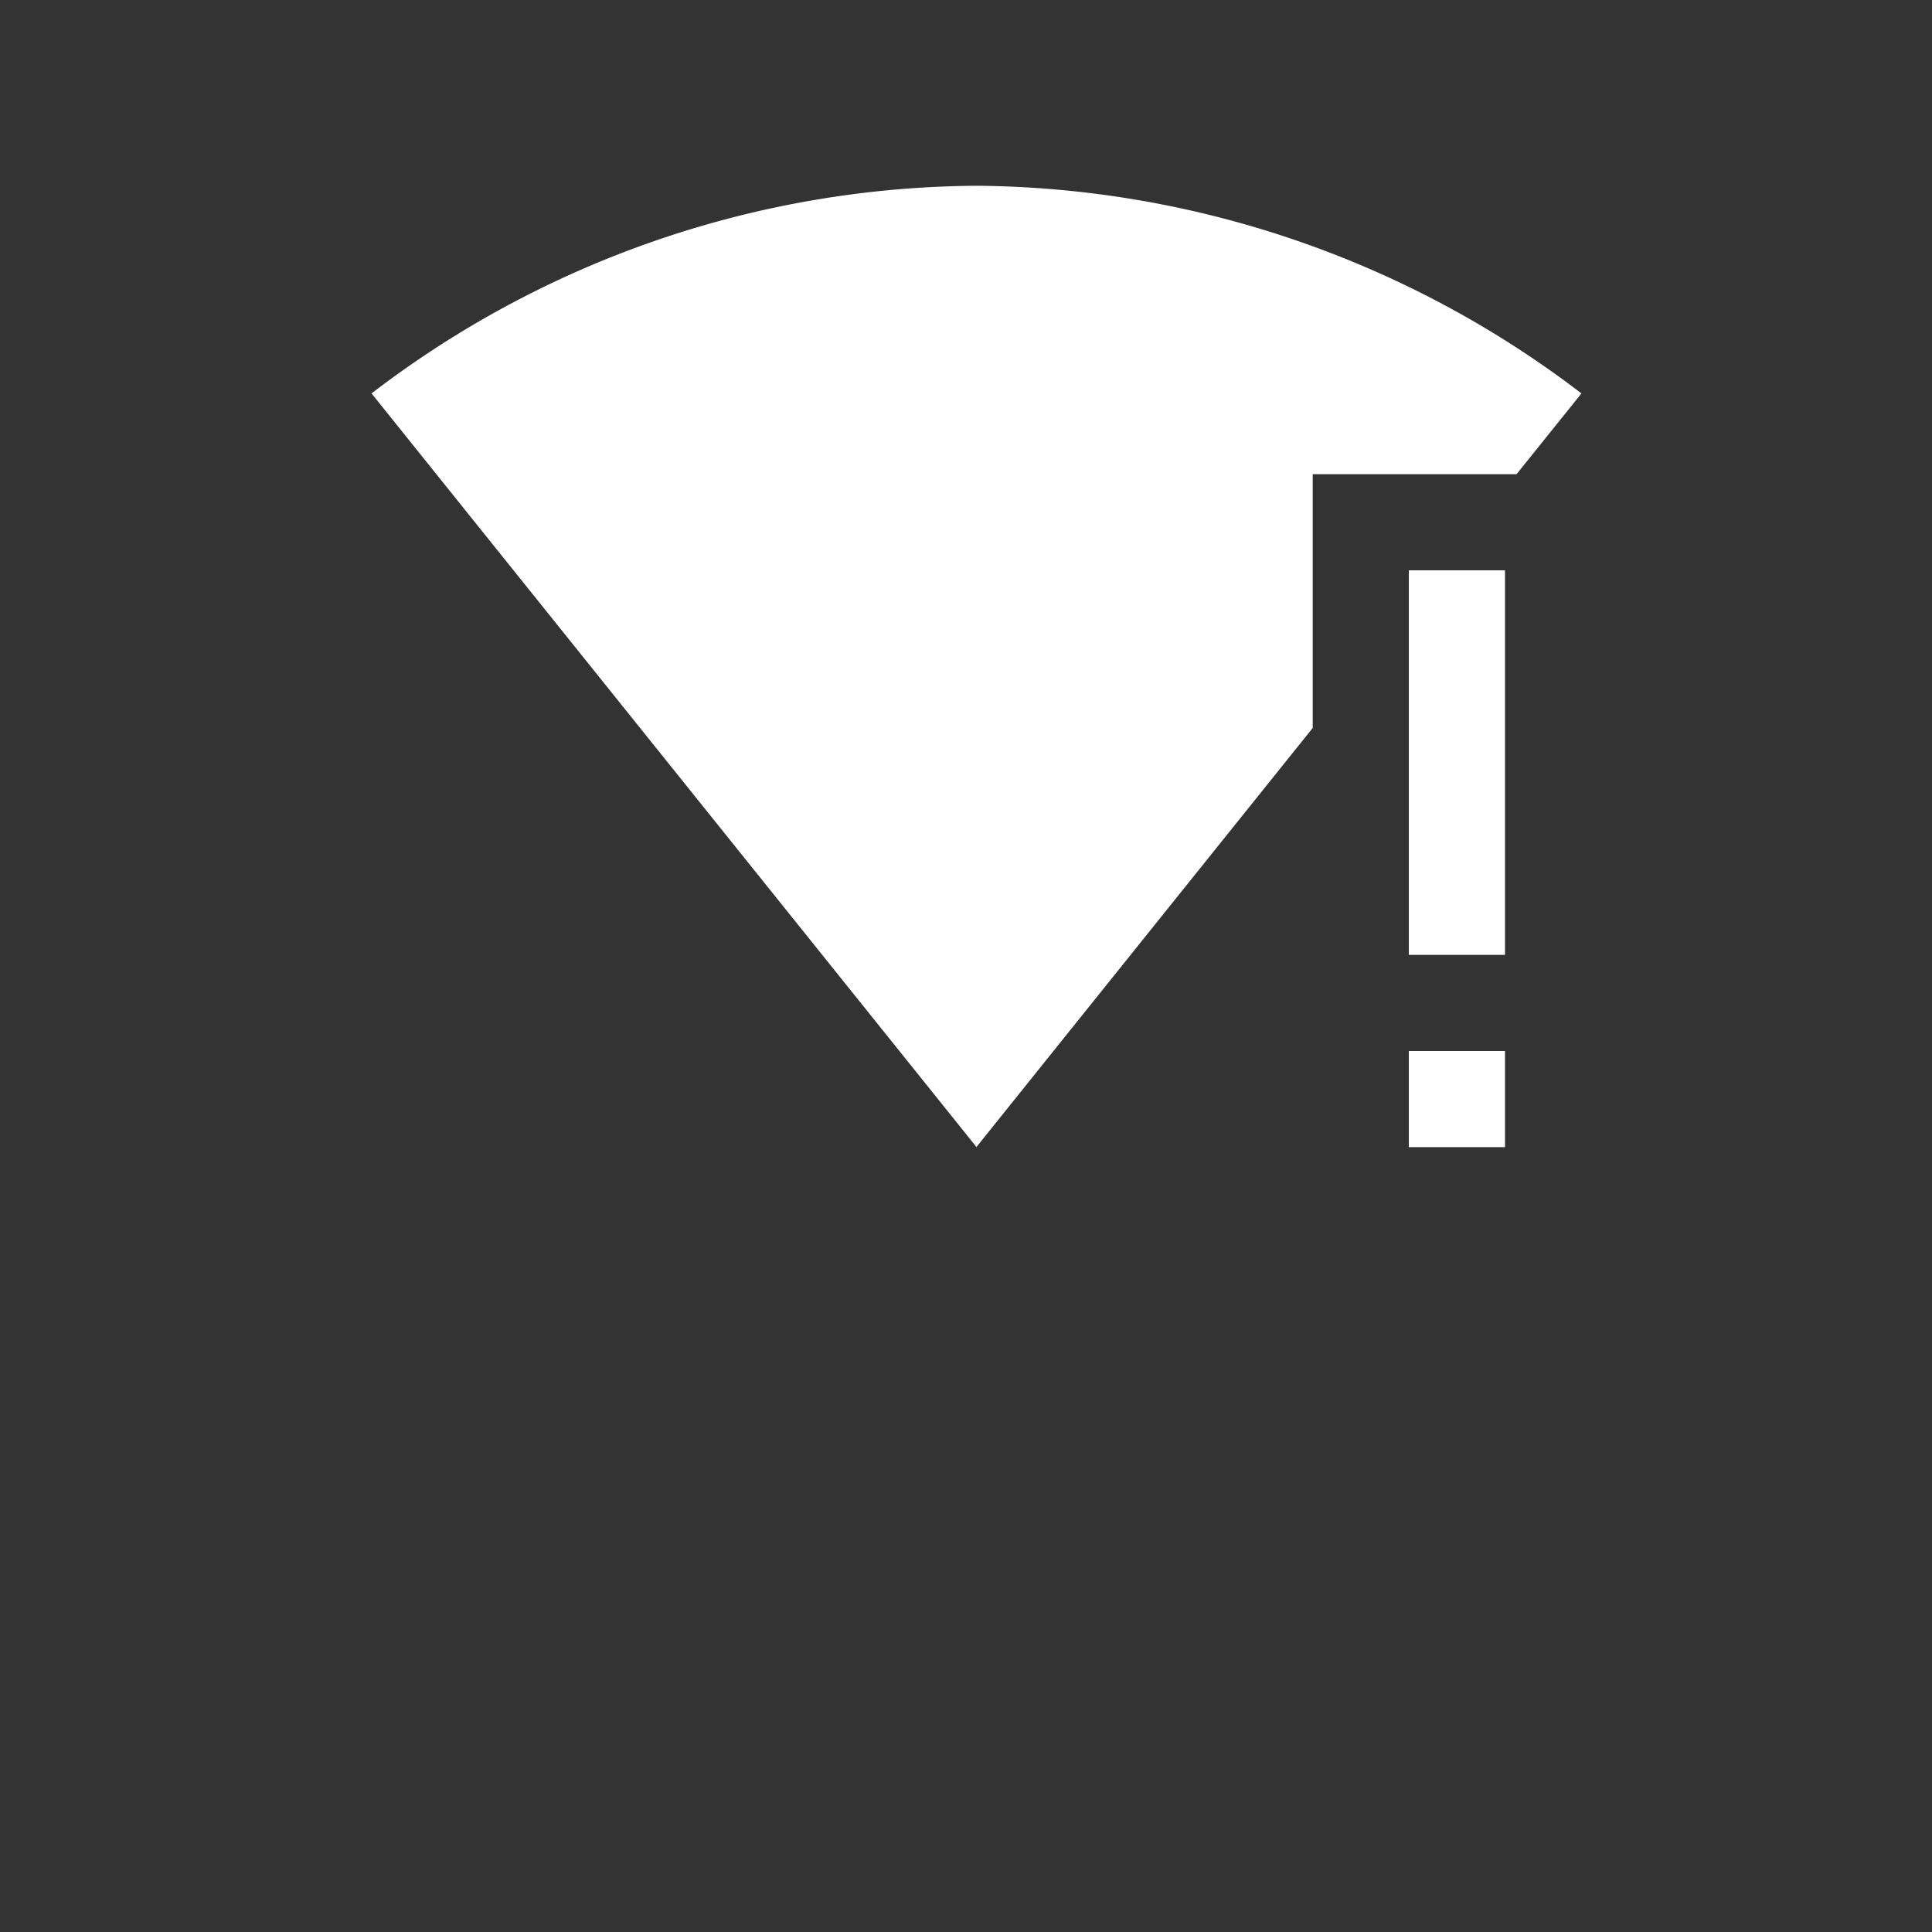 <svg xmlns="http://www.w3.org/2000/svg" xmlns:xlink="http://www.w3.org/1999/xlink" width="52" height="52" viewBox="0 0 52 52">
  <rect x="0" y="0" width="52" height="52" fill="#333333" stroke="none"/>
  <defs>
    <clipPath id="clip-path">
      <rect id="Прямоугольник_1743" data-name="Прямоугольник 1743" width="52" height="52" transform="translate(3984 1871)" fill="none" stroke="#707070" stroke-width="1"/>
    </clipPath>
  </defs>
  <g id="Группа_масок_62" data-name="Группа масок 62" transform="translate(-3984 -1871)" clip-path="url(#clip-path)">
    <path id="Icon_material-signal-wifi-statusbar-connected-no-internet-4" data-name="Icon material-signal-wifi-statusbar-connected-no-internet-4" d="M28.549,28.875h2.588V26.288H28.549ZM16.906,3A27.017,27.017,0,0,0,.63,8.589l16.263,20.26.013.026.013-.013,9.043-11.269V10.763h5.486l1.747-2.174A27.117,27.117,0,0,0,16.906,3ZM28.549,23.7h2.588V13.35H28.549Z" transform="translate(3993.37 1873)" fill="#fff"/>
  </g>
</svg>
